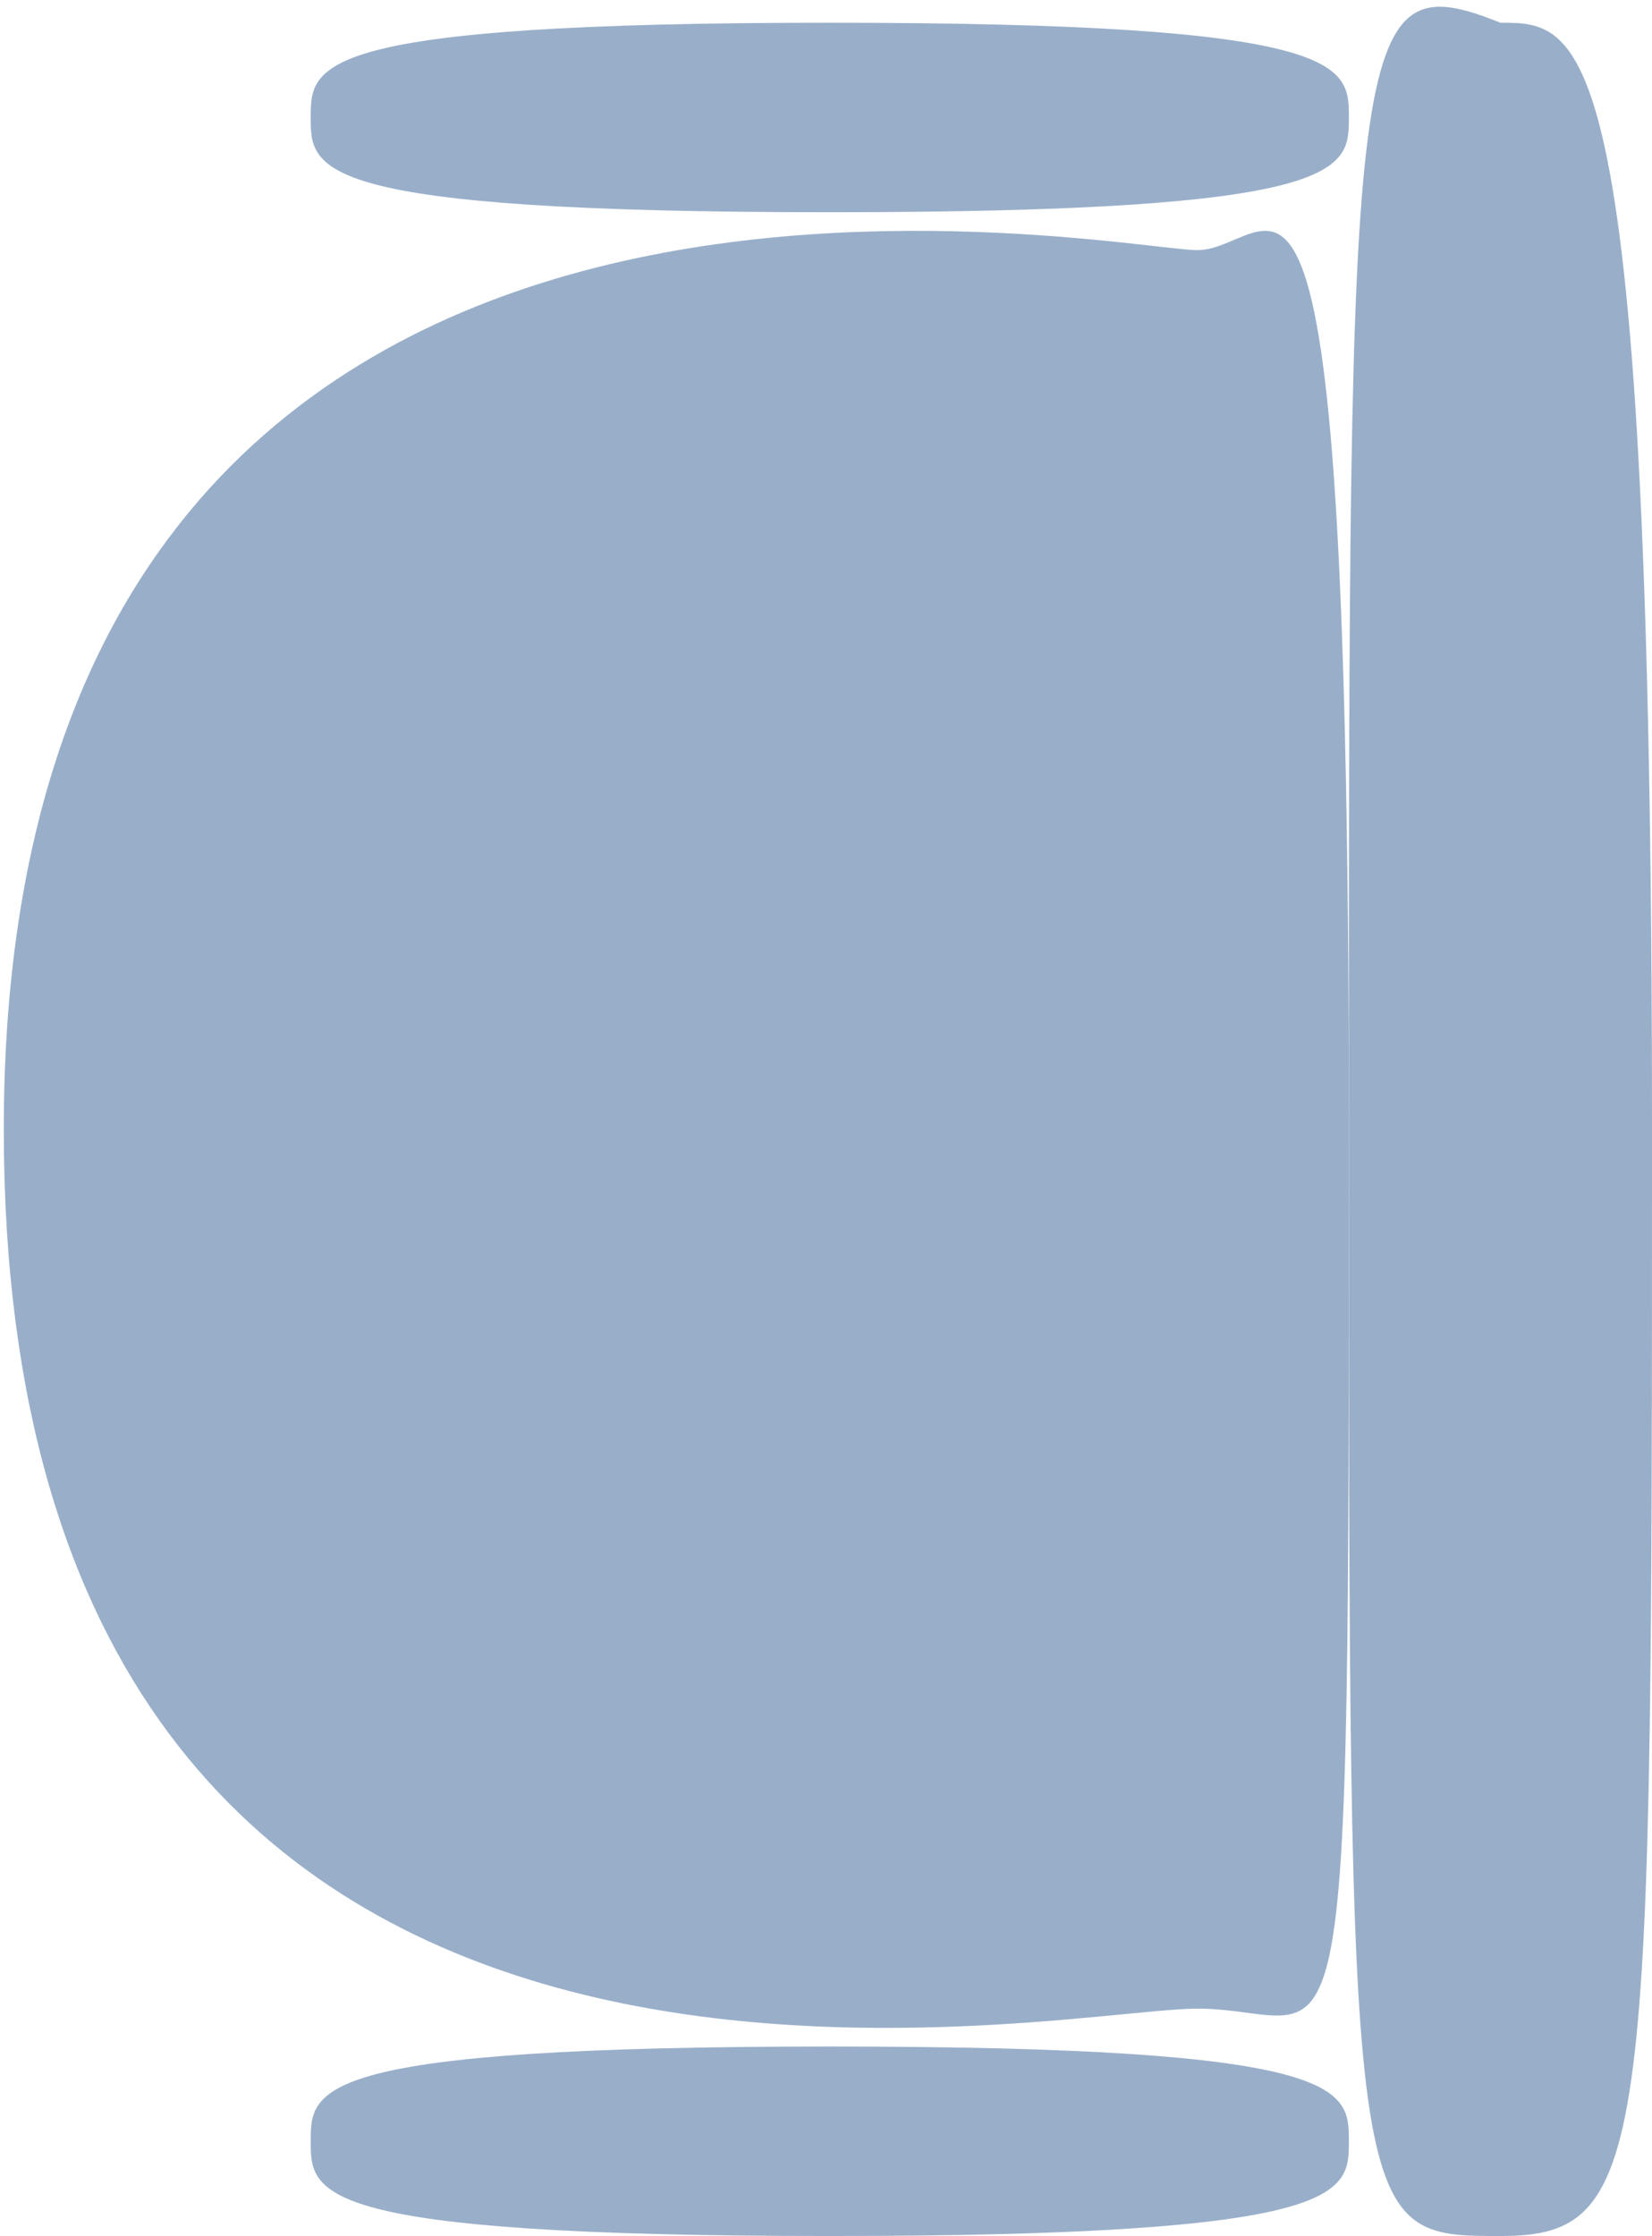 <svg width="218" height="295" viewBox="0 0 218 295" fill="none" xmlns="http://www.w3.org/2000/svg">
<path d="M218 149C218 284 218 295 198 295C178 295 178 295 178 149C178 3 178 -5 198 3C209.046 3 218 3 218 149Z" fill="#99afc9"/>
<path d="M178 149C178 284 178 265 158 265C138 265 0.5 295 0.5 149C0.5 3 146.954 33 158 33C169.046 33 178 3 178 149Z" fill="#99afc9"/>
<path d="M178 15.5C178 22.404 178 28 109.5 28C41 28 41 22.404 41 15.5C41 8.596 41 3 109.5 3C178 3 178 8.596 178 15.5Z" fill="#99afc9"/>
<path d="M178 282.5C178 289.404 178 295 109.5 295C41 295 41 289.404 41 282.5C41 275.596 41 270 109.5 270C178 270 178 275.596 178 282.5Z" fill="#99afc9"/>
</svg>
